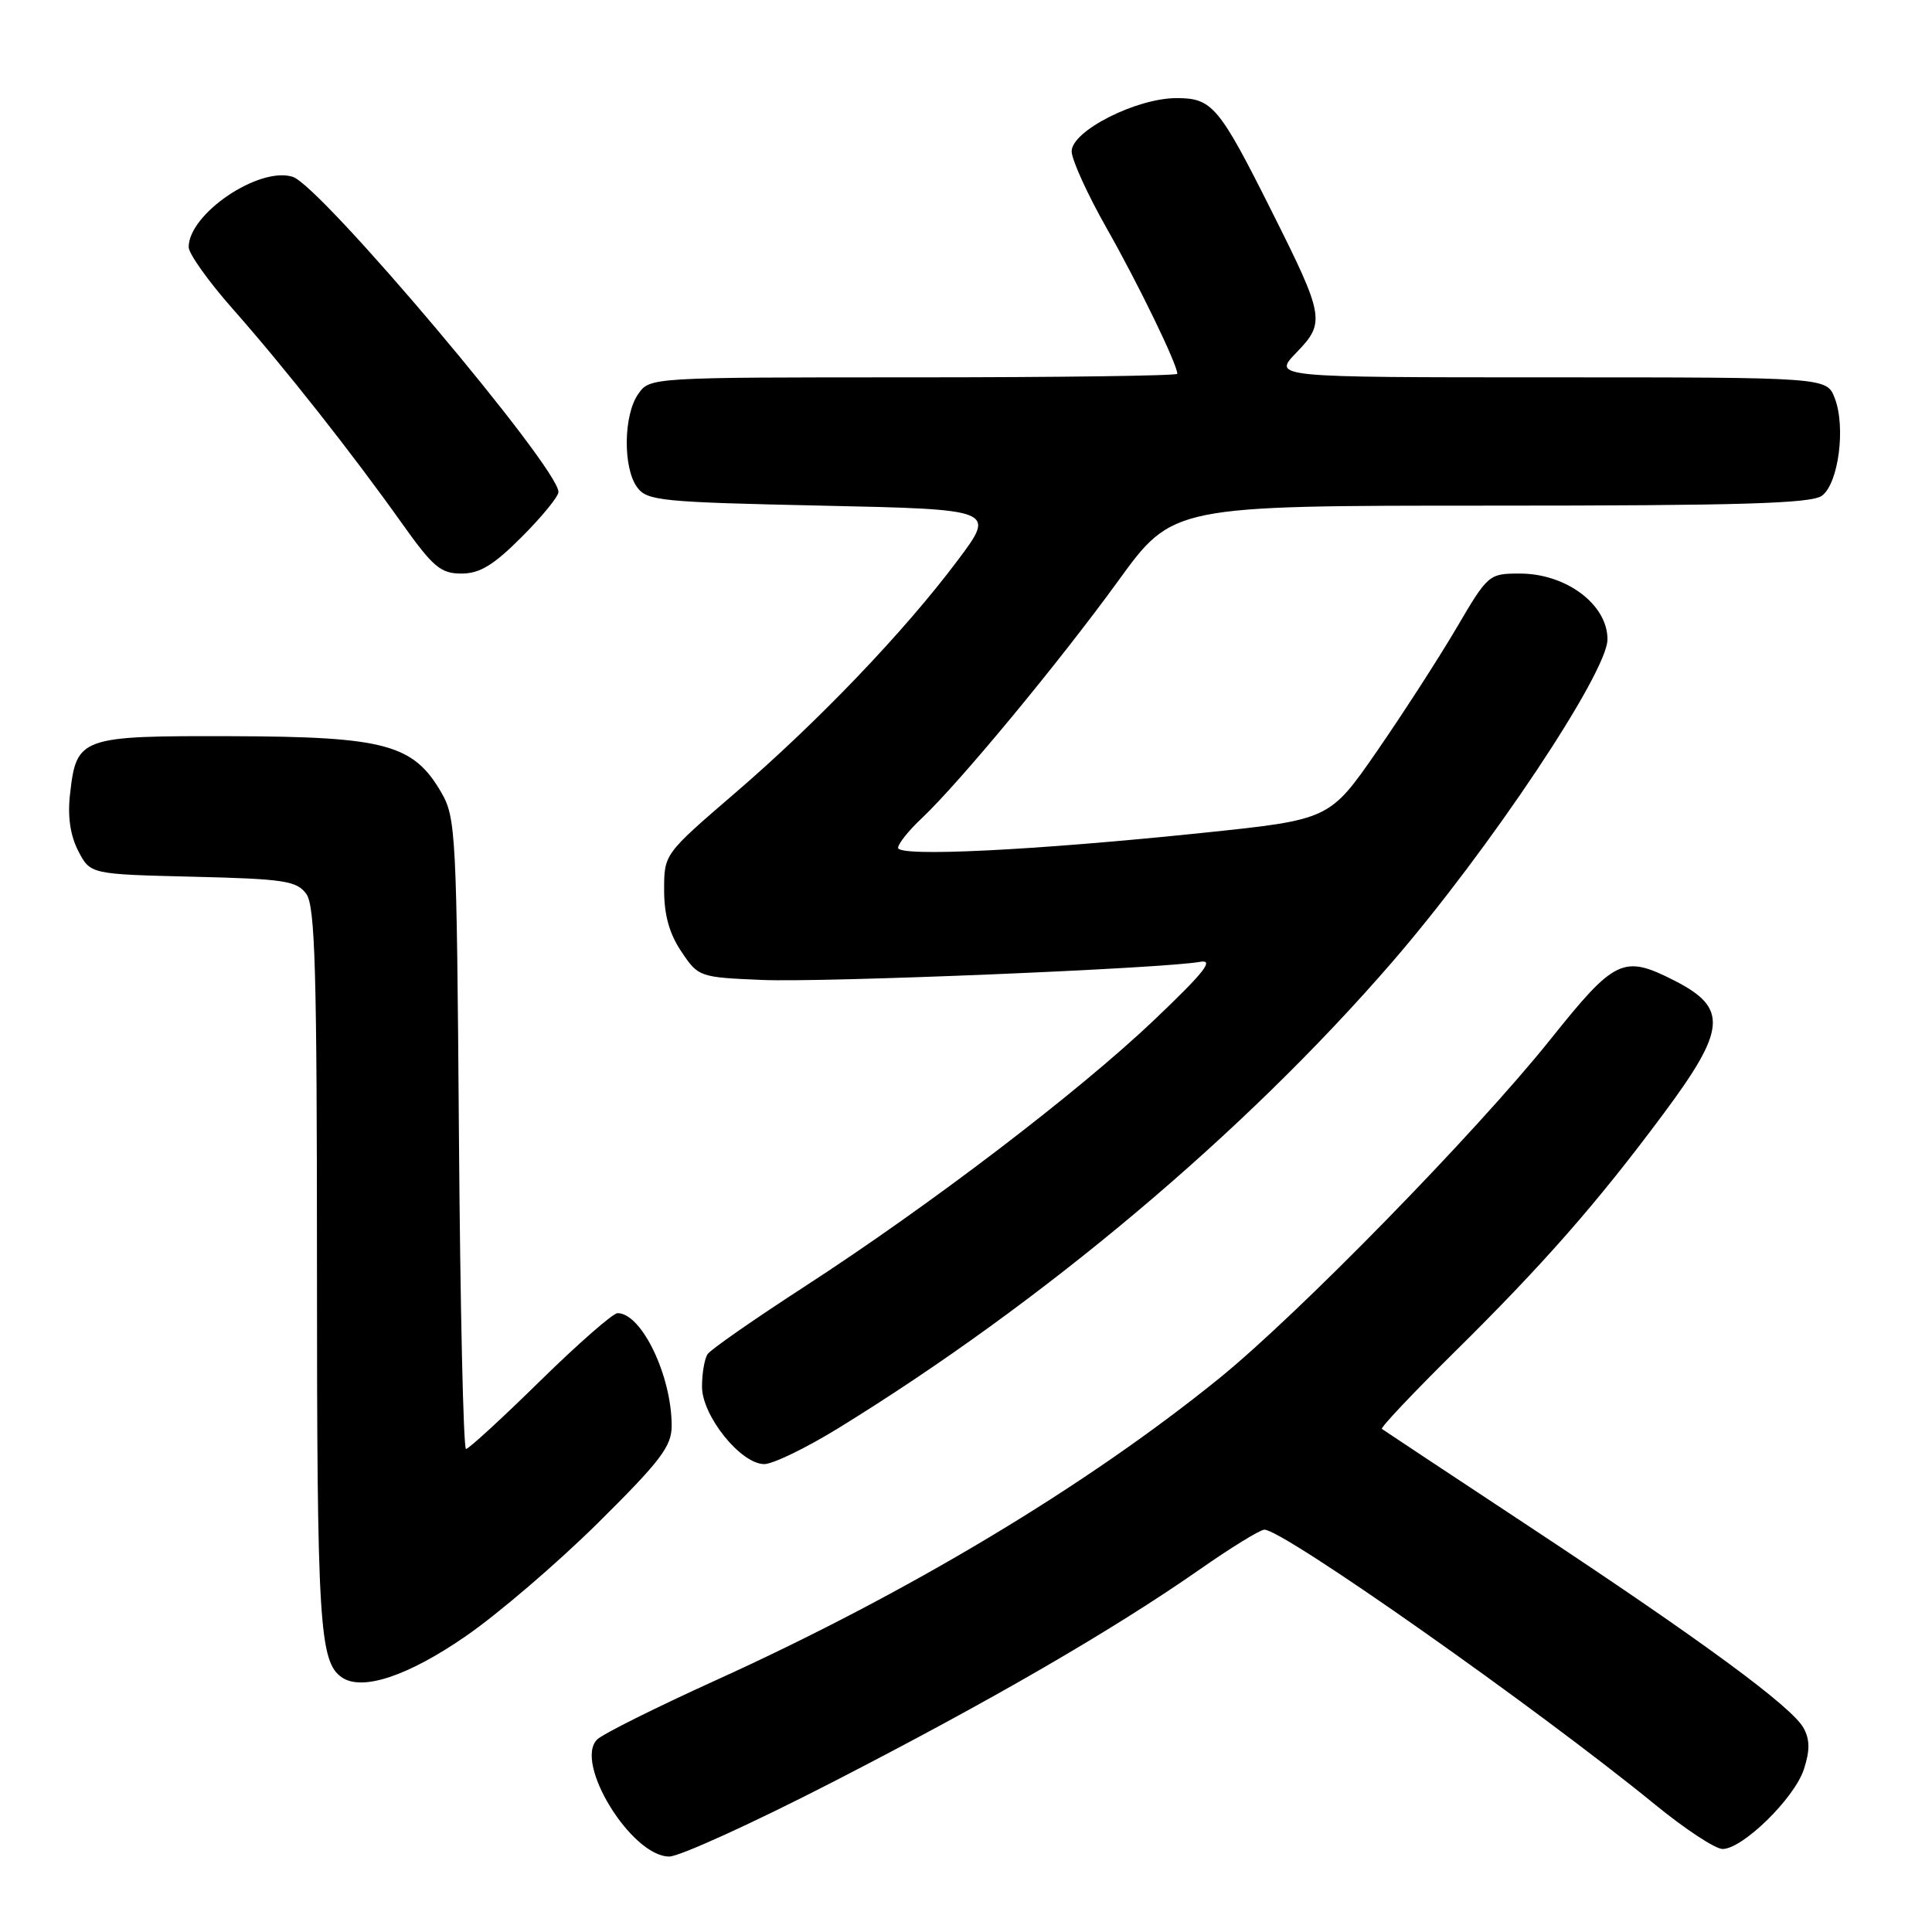 <?xml version="1.0" encoding="UTF-8" standalone="no"?>
<!DOCTYPE svg PUBLIC "-//W3C//DTD SVG 1.1//EN" "http://www.w3.org/Graphics/SVG/1.1/DTD/svg11.dtd" >
<svg xmlns="http://www.w3.org/2000/svg" xmlns:xlink="http://www.w3.org/1999/xlink" version="1.1" viewBox="0 0 256 256">
 <g >
 <path fill="currentColor"
d=" M 110.32 236.14 C 131.27 225.37 147.37 216.05 159.00 207.94 C 163.12 205.06 166.96 202.70 167.53 202.69 C 169.99 202.64 203.67 226.34 219.36 239.16 C 223.29 242.37 227.29 245.00 228.25 245.00 C 230.90 245.00 237.74 238.31 239.01 234.48 C 239.83 231.98 239.83 230.55 239.00 229.00 C 237.49 226.18 225.46 217.34 202.50 202.18 C 192.05 195.28 183.32 189.50 183.11 189.34 C 182.89 189.18 187.17 184.65 192.61 179.27 C 204.49 167.54 211.57 159.48 220.39 147.62 C 228.75 136.40 228.99 133.57 221.92 129.96 C 215.10 126.48 214.02 126.99 205.42 137.75 C 195.56 150.07 171.97 174.21 161.50 182.68 C 143.82 196.99 120.28 211.10 94.75 222.69 C 86.91 226.25 79.89 229.75 79.14 230.48 C 75.99 233.52 83.66 246.00 88.68 246.00 C 90.03 246.00 99.78 241.56 110.32 236.14 Z  M 61.65 216.85 C 65.93 213.91 73.83 207.14 79.22 201.81 C 87.53 193.58 89.00 191.65 89.00 188.93 C 89.00 182.29 85.02 174.00 81.83 174.00 C 81.22 174.00 76.60 178.05 71.55 183.00 C 66.51 187.95 62.09 192.00 61.75 192.00 C 61.40 192.00 60.98 173.21 60.81 150.25 C 60.51 110.43 60.41 108.34 58.47 105.00 C 54.78 98.63 51.00 97.61 30.80 97.55 C 10.61 97.49 10.13 97.66 9.28 105.23 C 8.94 108.19 9.31 110.70 10.37 112.76 C 11.97 115.84 11.97 115.84 25.57 116.17 C 37.66 116.46 39.32 116.72 40.58 118.44 C 41.76 120.05 42.00 128.51 42.00 168.13 C 42.00 215.18 42.31 220.22 45.31 222.27 C 47.99 224.10 54.03 222.10 61.65 216.85 Z  M 110.92 189.34 C 138.14 172.62 164.85 150.16 184.45 127.50 C 197.30 112.65 213.00 89.12 213.00 84.71 C 213.00 80.10 207.53 76.00 201.39 76.00 C 197.28 76.00 197.17 76.09 192.97 83.25 C 190.62 87.24 185.88 94.58 182.44 99.56 C 176.17 108.61 176.17 108.61 159.34 110.36 C 136.92 112.69 119.00 113.57 119.00 112.34 C 119.00 111.81 120.40 110.05 122.12 108.44 C 127.12 103.73 140.33 87.77 148.17 76.97 C 155.40 67.00 155.40 67.00 197.51 67.00 C 230.66 67.00 240.00 66.72 241.41 65.69 C 243.61 64.08 244.60 56.59 243.11 52.75 C 242.05 50.00 242.05 50.00 205.33 50.00 C 168.61 50.00 168.61 50.00 171.79 46.71 C 175.64 42.74 175.50 41.93 168.51 28.00 C 161.53 14.07 160.63 13.00 155.90 13.00 C 150.57 13.00 142.00 17.35 142.00 20.05 C 142.00 21.16 144.10 25.77 146.66 30.28 C 150.83 37.63 156.00 48.28 156.00 49.53 C 156.00 49.79 140.28 50.00 121.06 50.00 C 86.11 50.00 86.11 50.00 84.56 52.22 C 82.61 55.00 82.53 61.98 84.42 64.56 C 85.73 66.36 87.54 66.54 108.90 67.00 C 131.96 67.50 131.96 67.50 126.89 74.26 C 119.83 83.68 108.44 95.59 97.38 105.10 C 88.00 113.17 88.00 113.17 88.00 117.94 C 88.00 121.25 88.70 123.74 90.29 126.10 C 92.54 129.46 92.68 129.50 101.04 129.85 C 109.36 130.19 154.12 128.34 159.00 127.45 C 160.94 127.10 159.61 128.79 153.00 135.09 C 142.94 144.67 123.22 159.71 106.50 170.55 C 99.90 174.83 94.17 178.82 93.77 179.42 C 93.36 180.01 93.02 181.95 93.02 183.72 C 93.00 187.58 98.15 194.00 101.27 194.00 C 102.40 194.00 106.74 191.90 110.92 189.34 Z  M 69.14 71.14 C 71.81 68.47 74.00 65.79 74.00 65.19 C 74.00 61.94 42.53 24.62 38.79 23.43 C 34.34 22.02 25.00 28.32 25.00 32.74 C 25.00 33.61 27.62 37.29 30.82 40.91 C 37.69 48.69 46.63 60.02 53.24 69.32 C 57.38 75.14 58.39 76.00 61.14 76.00 C 63.57 76.00 65.39 74.90 69.14 71.14 Z "/>
</g>
</svg>
